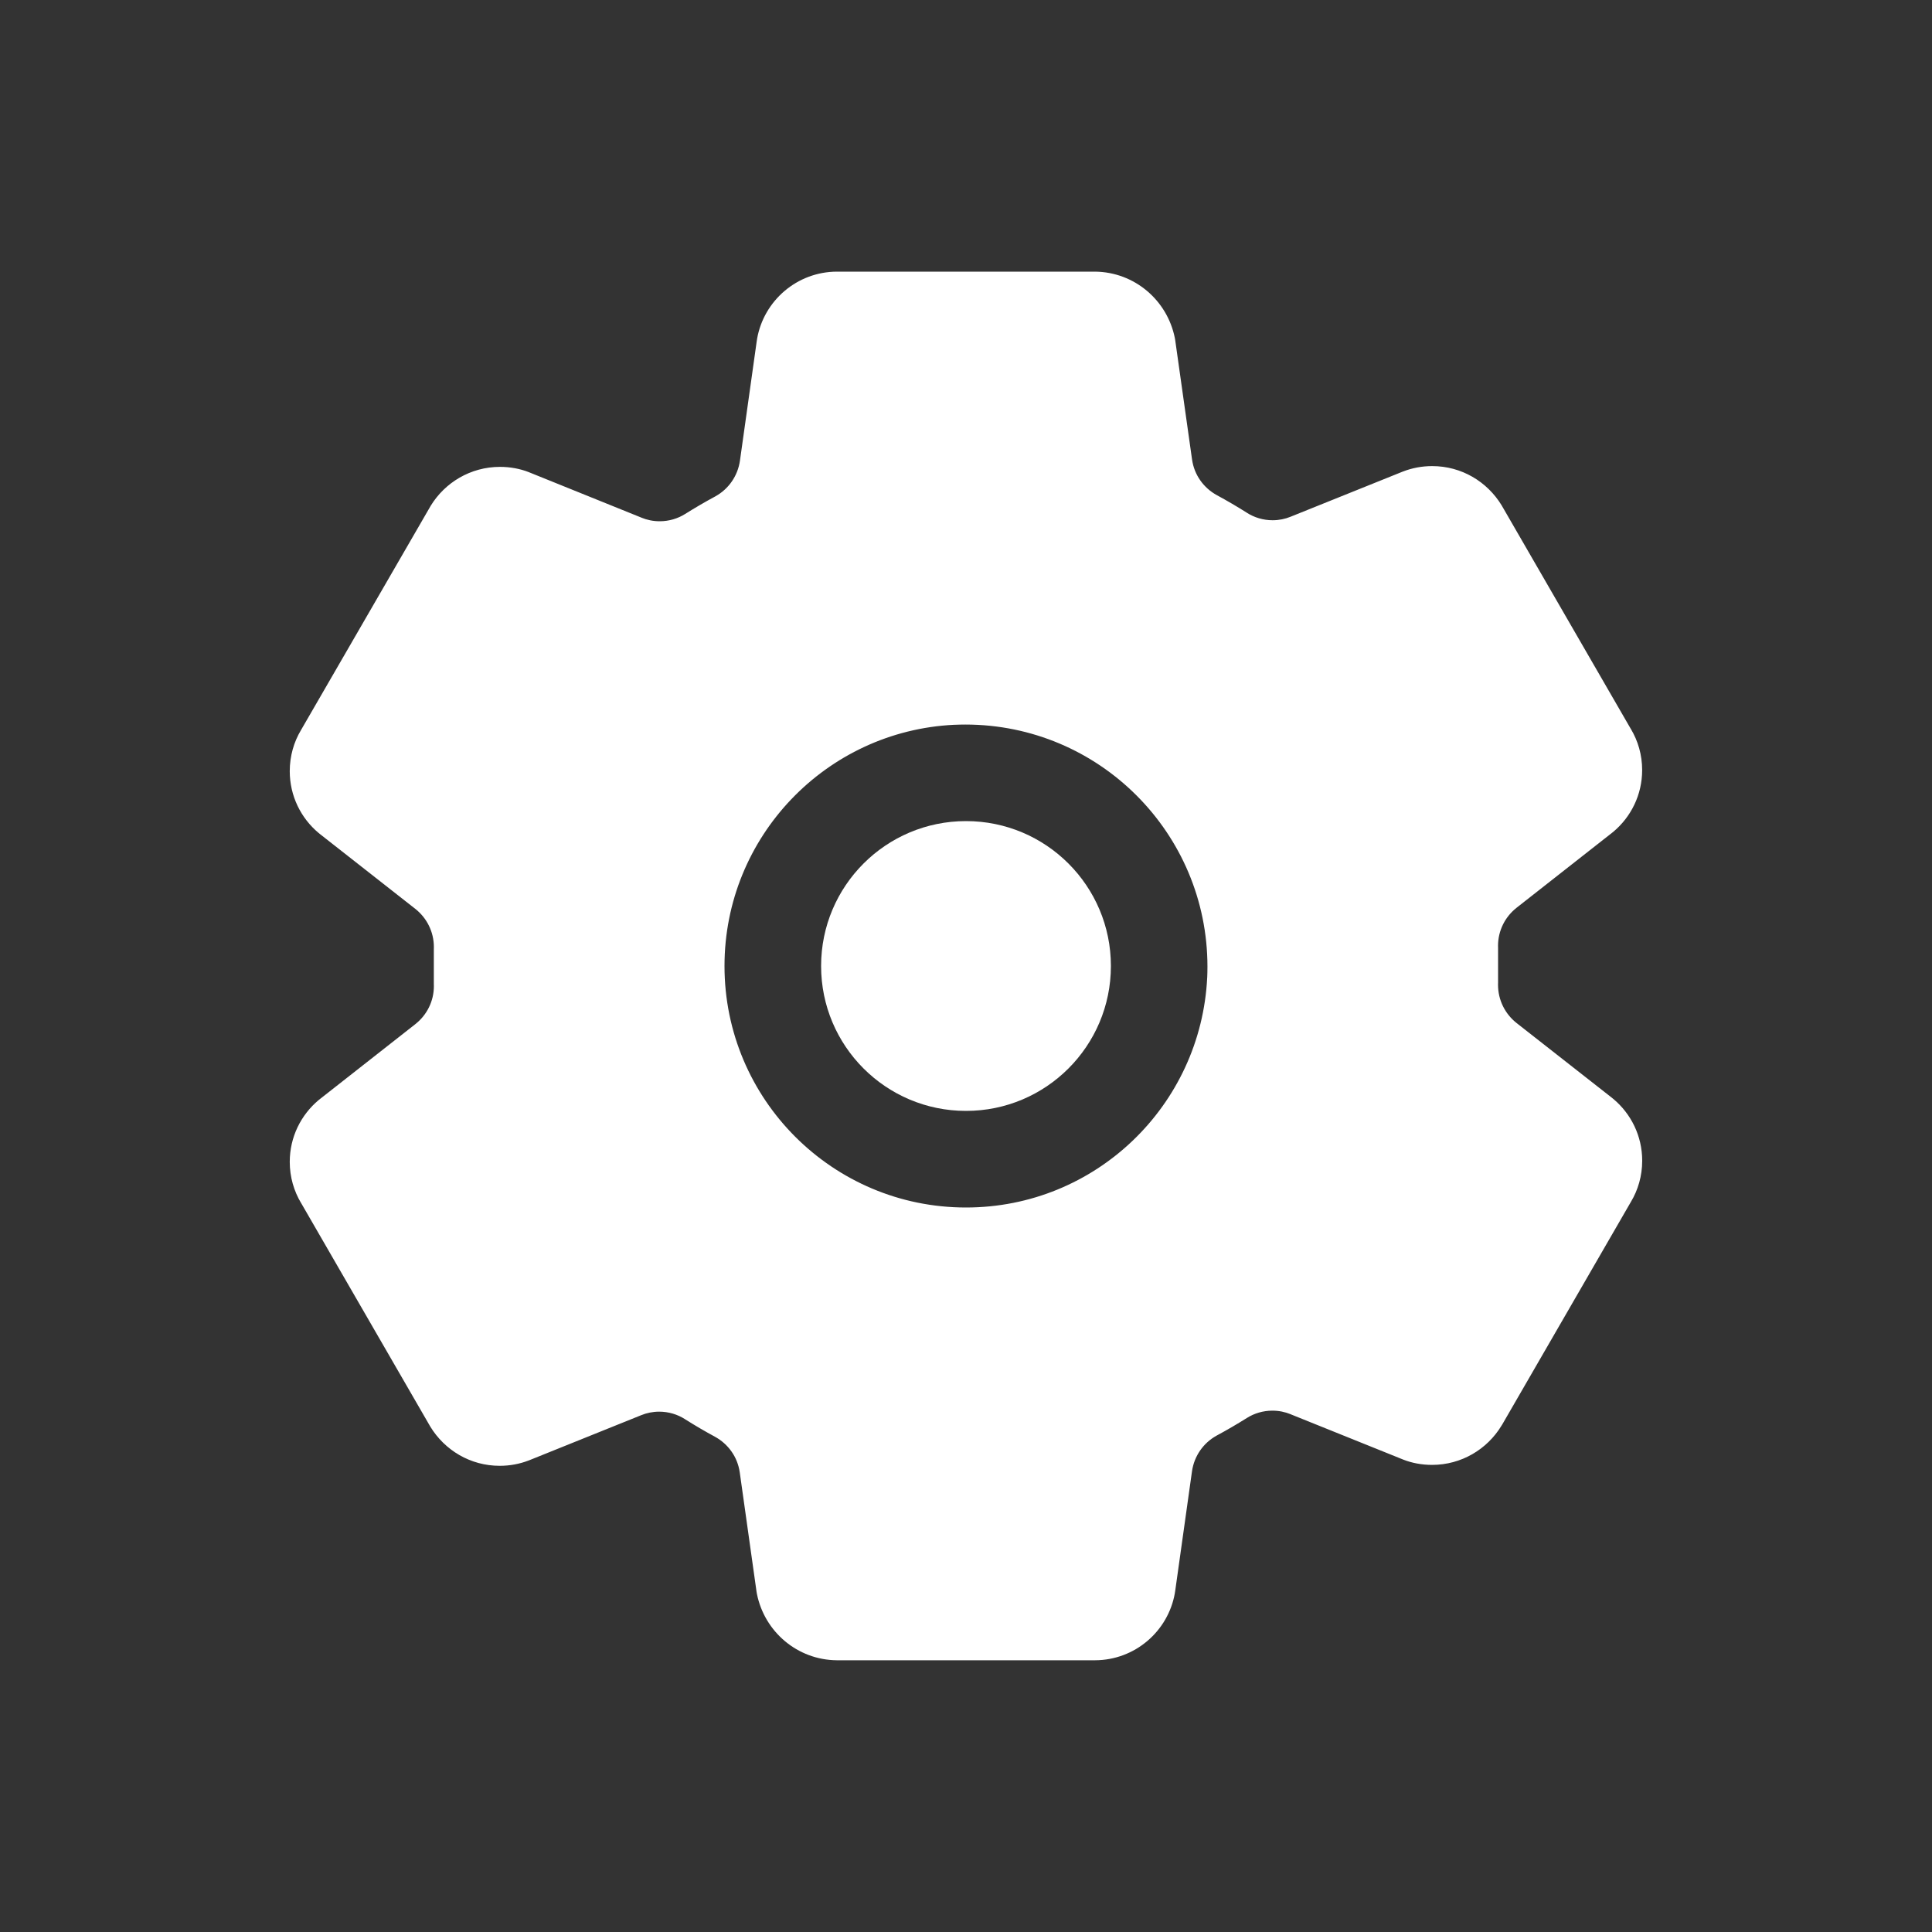<!-- Generated by IcoMoon.io -->
<svg version="1.1" xmlns="http://www.w3.org/2000/svg" width="40" height="40" viewBox="0 0 40 40">
<rect x="0" y="0" width="40" height="40" fill="#333333" stroke="none"/>
<title>io-settings</title>
<path fill="#fff" d="M23 20c0 1.657-1.343 3-3 3s-3-1.343-3-3c0-1.657 1.343-3 3-3s3 1.343 3 3z"></path>
<path fill="#fff" d="M33.399 22.75l-0.029-0.024-1.973-1.547c-0.234-0.186-0.382-0.471-0.382-0.79 0-0.015 0-0.031 0.001-0.046l-0 0.002v-0.723c-0.001-0.012-0.001-0.026-0.001-0.040 0-0.318 0.149-0.602 0.381-0.785l0.002-0.002 2.001-1.571c0.368-0.308 0.6-0.767 0.6-1.281 0-0.313-0.086-0.605-0.236-0.855l0.004 0.008-2.669-4.619c-0.003-0.004-0.006-0.008-0.008-0.013l-0-0.001c-0.299-0.491-0.831-0.813-1.438-0.813-0.212 0-0.415 0.039-0.601 0.111l0.011-0.004-0.022 0.008-2.319 0.933c-0.111 0.046-0.239 0.073-0.373 0.073-0.197 0-0.38-0.057-0.535-0.156l0.004 0.002q-0.307-0.194-0.625-0.366c-0.273-0.15-0.466-0.418-0.511-0.733l-0.001-0.005-0.349-2.474-0.008-0.045c-0.159-0.781-0.836-1.361-1.65-1.37h-5.346c-0.827 0.003-1.513 0.602-1.652 1.389l-0.001 0.010-0.006 0.035-0.348 2.479c-0.046 0.32-0.237 0.587-0.503 0.736l-0.005 0.003c-0.214 0.115-0.422 0.237-0.625 0.364-0.15 0.095-0.333 0.152-0.529 0.152-0.135 0-0.263-0.027-0.38-0.075l0.007 0.002-2.343-0.946c-0.175-0.068-0.378-0.107-0.59-0.107-0.609 0-1.141 0.324-1.436 0.808l-0.004 0.007-0.008 0.014-2.673 4.622c-0.146 0.243-0.232 0.536-0.232 0.849 0 0.514 0.232 0.974 0.598 1.28l0.003 0.002 0.029 0.024 1.972 1.547c0.234 0.186 0.382 0.471 0.382 0.79 0 0.015-0 0.031-0.001 0.046l0-0.002v0.723c0.001 0.012 0.001 0.026 0.001 0.040 0 0.318-0.149 0.602-0.381 0.785l-0.002 0.002-2.001 1.571c-0.368 0.308-0.6 0.767-0.6 1.281 0 0.313 0.086 0.605 0.236 0.855l-0.004-0.008 2.669 4.619c0.003 0.004 0.006 0.008 0.008 0.013l0 0.001c0.299 0.491 0.831 0.813 1.438 0.813 0.212 0 0.415-0.039 0.601-0.111l-0.011 0.004 0.022-0.008 2.317-0.933c0.111-0.046 0.239-0.073 0.373-0.073 0.197 0 0.38 0.057 0.535 0.156l-0.004-0.002q0.307 0.194 0.625 0.366c0.273 0.15 0.466 0.418 0.511 0.733l0.001 0.005 0.348 2.474 0.008 0.045c0.159 0.782 0.838 1.363 1.654 1.37h5.346c0.827-0.003 1.513-0.602 1.652-1.389l0.001-0.010 0.006-0.035 0.348-2.479c0.046-0.32 0.239-0.588 0.506-0.736l0.005-0.003c0.214-0.115 0.422-0.237 0.625-0.364 0.15-0.095 0.333-0.152 0.529-0.152 0.135 0 0.263 0.027 0.38 0.075l-0.007-0.002 2.342 0.943c0.175 0.068 0.378 0.107 0.59 0.107 0.608 0 1.141-0.324 1.436-0.809l0.004-0.007c0.003-0.006 0.006-0.010 0.009-0.014l-0 0.001 2.669-4.618c0.146-0.243 0.233-0.536 0.233-0.85 0-0.514-0.232-0.974-0.598-1.28l-0.003-0.002zM24.994 20.235c-0.129 2.659-2.316 4.765-4.994 4.765-2.761 0-5-2.239-5-5 0-2.679 2.107-4.866 4.754-4.994l0.011-0c0.066-0.003 0.143-0.005 0.221-0.005 2.769 0 5.013 2.244 5.013 5.013 0 0.078-0.002 0.155-0.005 0.232l0-0.011z"></path>
</svg>
